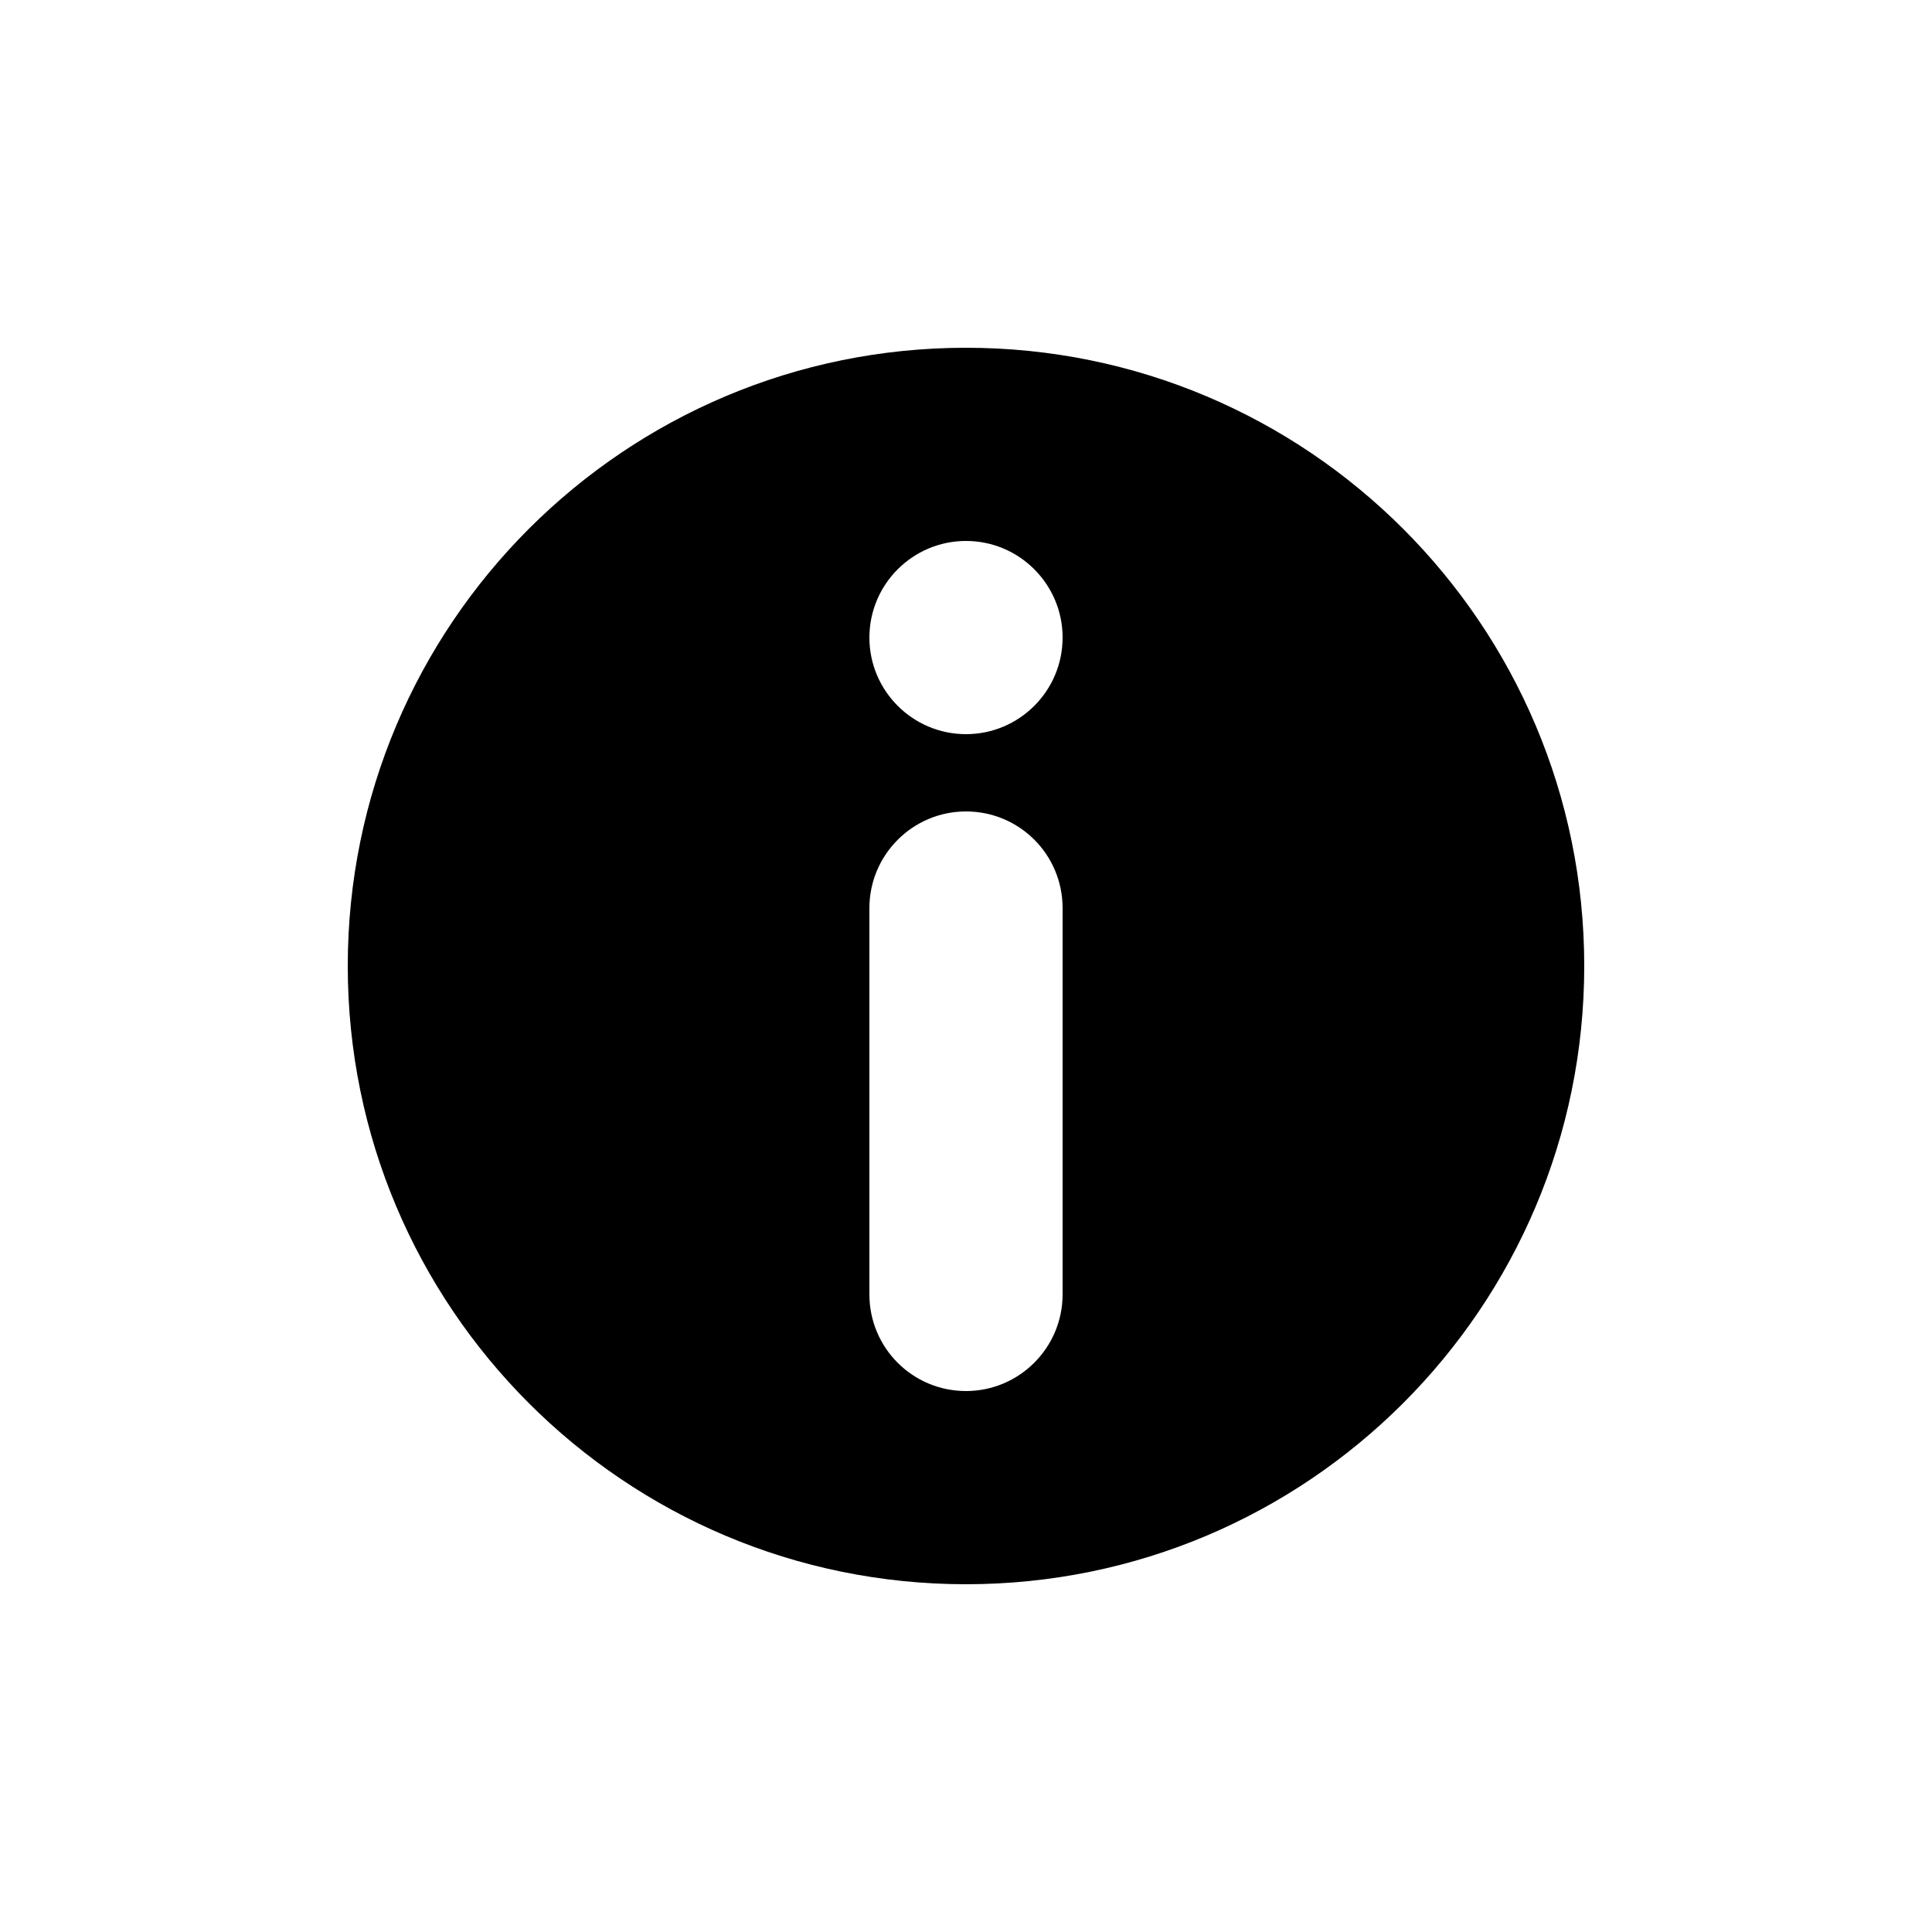 <?xml version="1.0" encoding="UTF-8" standalone="no"?>
<svg width="100px" height="100px" viewBox="0 0 100 100" version="1.1" xmlns="http://www.w3.org/2000/svg" xmlns:xlink="http://www.w3.org/1999/xlink" xmlns:sketch="http://www.bohemiancoding.com/sketch/ns">
    <!-- Generator: Sketch 3.4.2 (15857) - http://www.bohemiancoding.com/sketch -->
    <title>16-11-2015 - help</title>
    <desc>Created with Sketch.</desc>
    <defs></defs>
    <g id="January" stroke="none" stroke-width="1" fill="none" fill-rule="evenodd" sketch:type="MSPage">
        <g id="16-11-2015---help" sketch:type="MSArtboardGroup" fill="#000000">
            <path d="M50,82 C67.673,82 82,67.673 82,50 C82,32.327 67.673,18 50,18 C32.327,18 18,32.327 18,50 C18,67.673 32.327,82 50,82 Z M45,47.004 C45,44.241 47.244,42 50,42 C52.761,42 55,44.23 55,47.004 L55,66.996 C55,69.759 52.756,72 50,72 C47.239,72 45,69.77 45,66.996 L45,47.004 Z M45,33 C45,30.239 47.244,28 50,28 C52.761,28 55,30.244 55,33 C55,35.761 52.756,38 50,38 C47.239,38 45,35.756 45,33 Z" id="help" sketch:type="MSShapeGroup"></path>
        </g>
    </g>
</svg>
